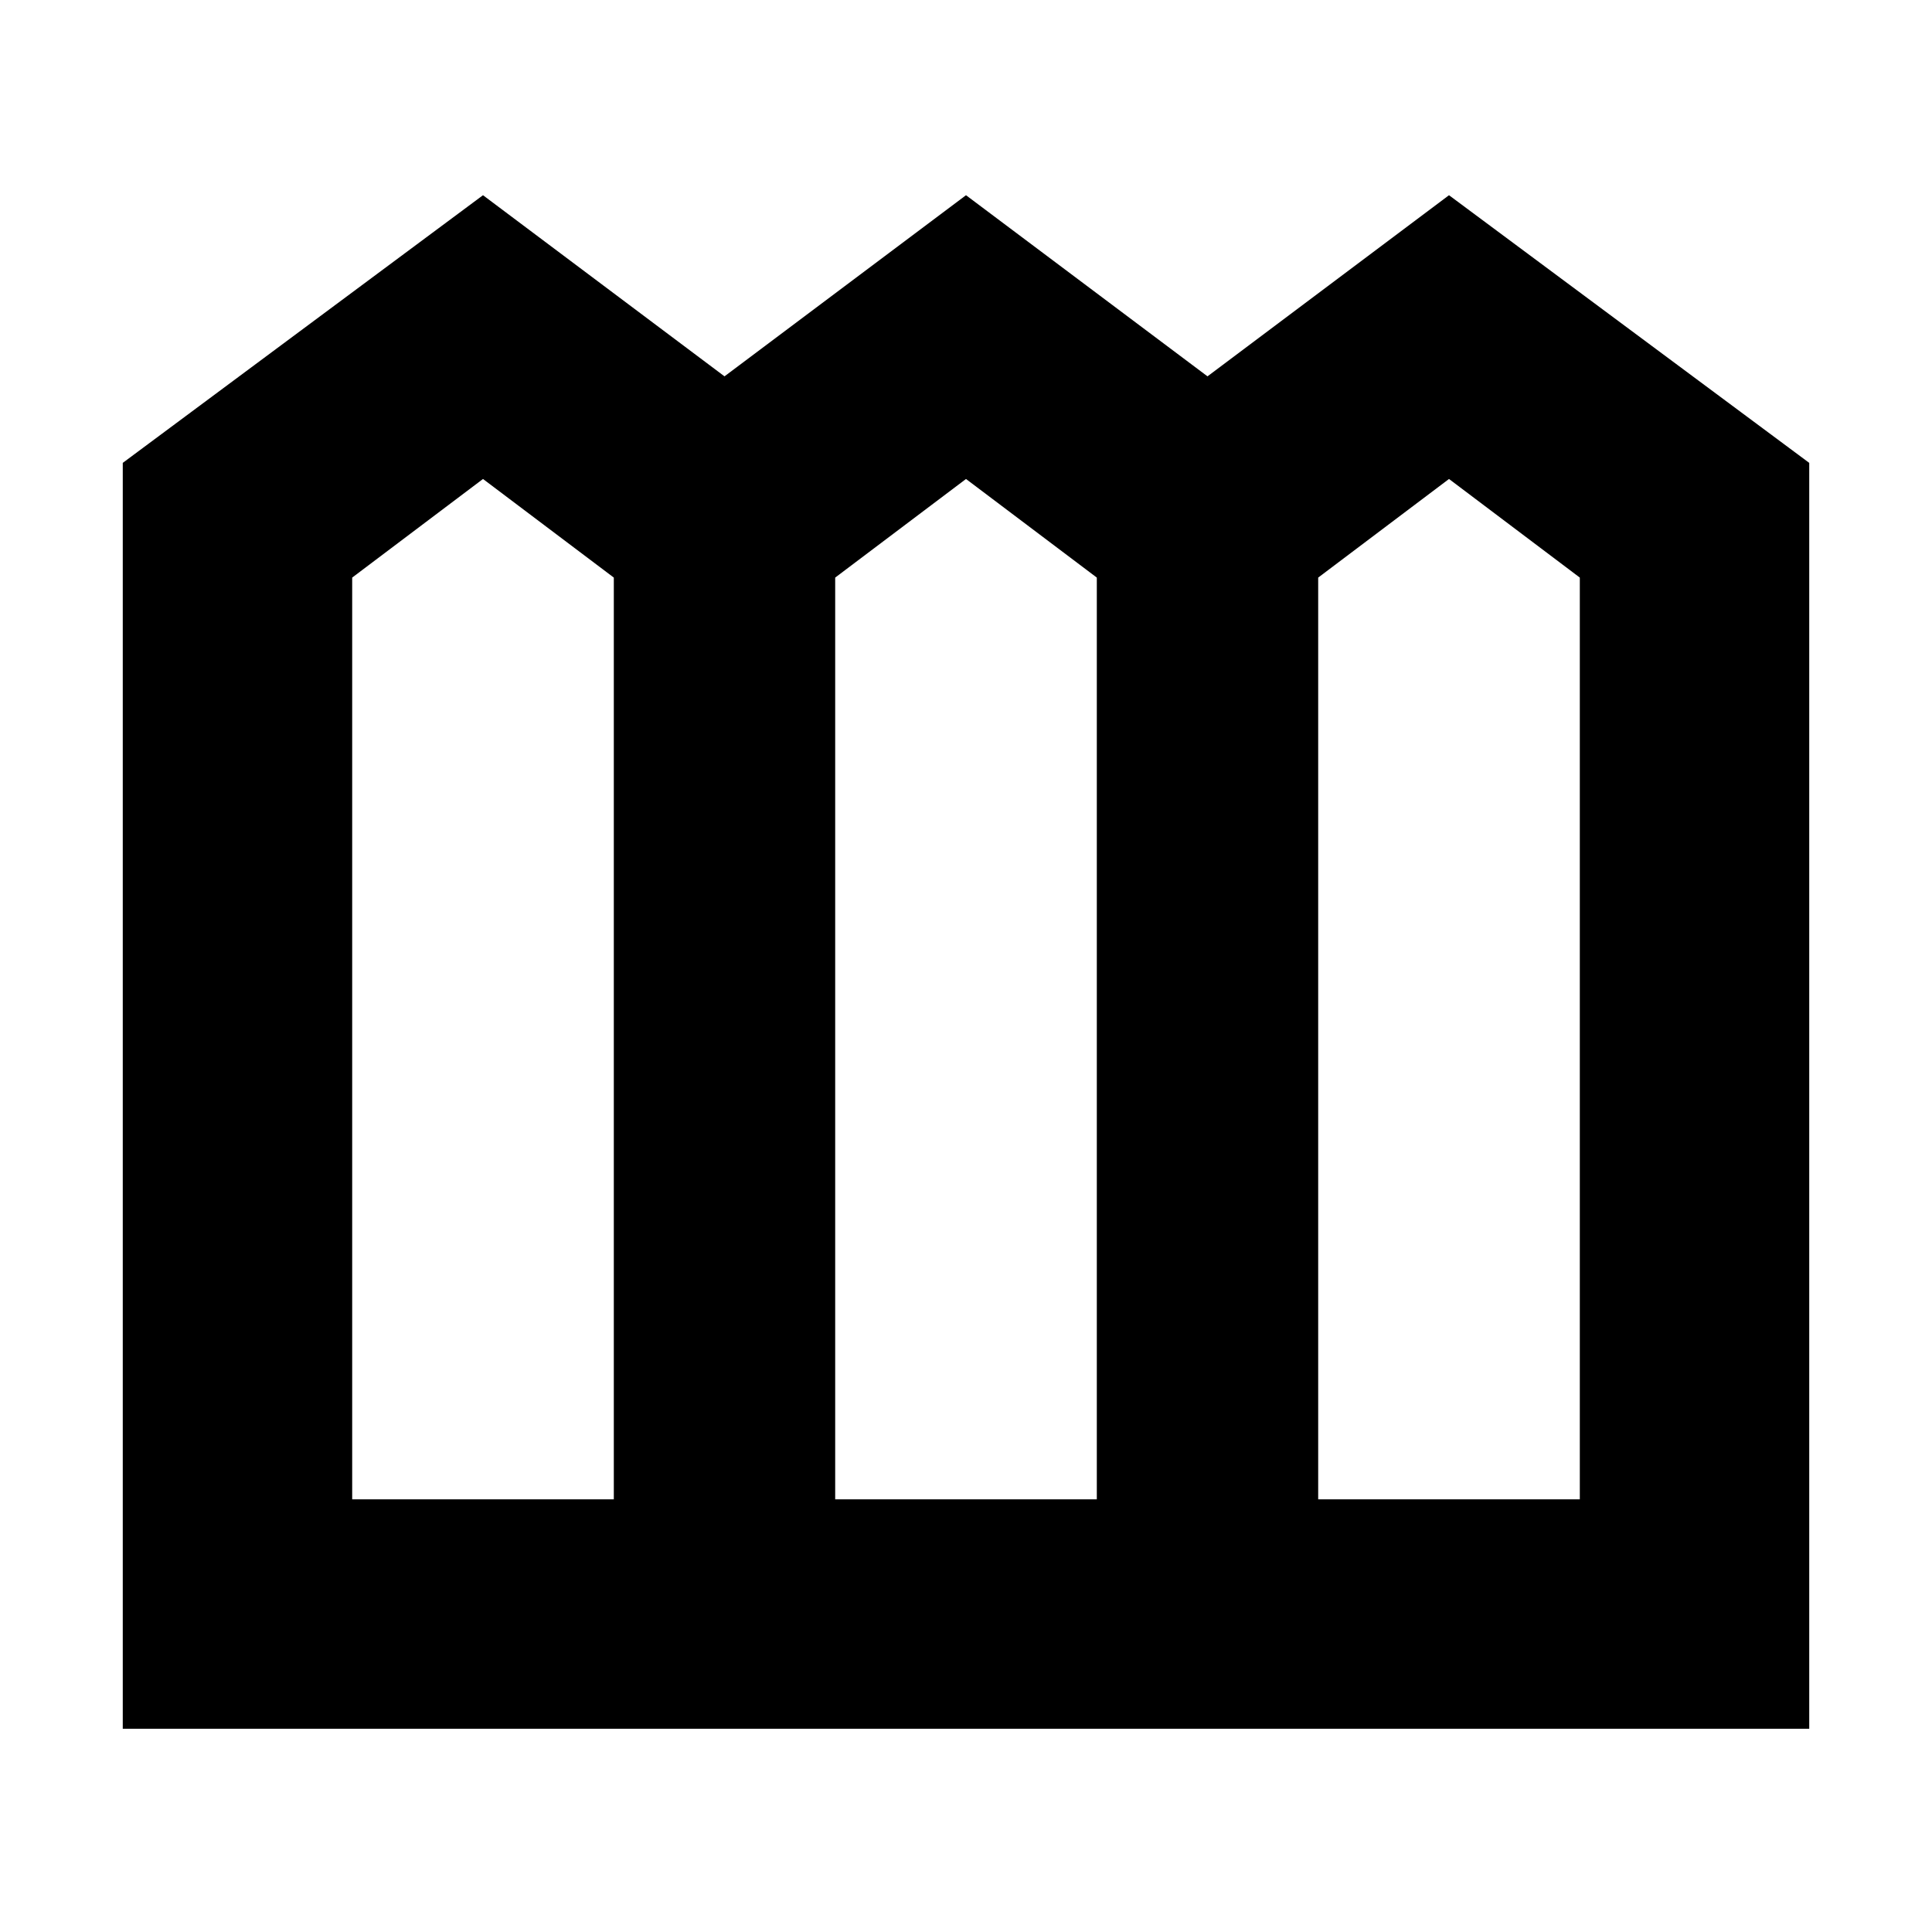 <svg xmlns="http://www.w3.org/2000/svg" height="24" width="24"><path d="M1.525 21.475V5.75L6 2.425l3 2.25 3-2.25 3 2.25 3-2.25 4.475 3.325v15.725Zm2.85-2.85h3.25V7.175L6 5.95 4.375 7.175Zm6 0h3.25V7.175L12 5.95l-1.625 1.225Zm6 0h3.25V7.175L18 5.95l-1.625 1.225Z"/></svg>